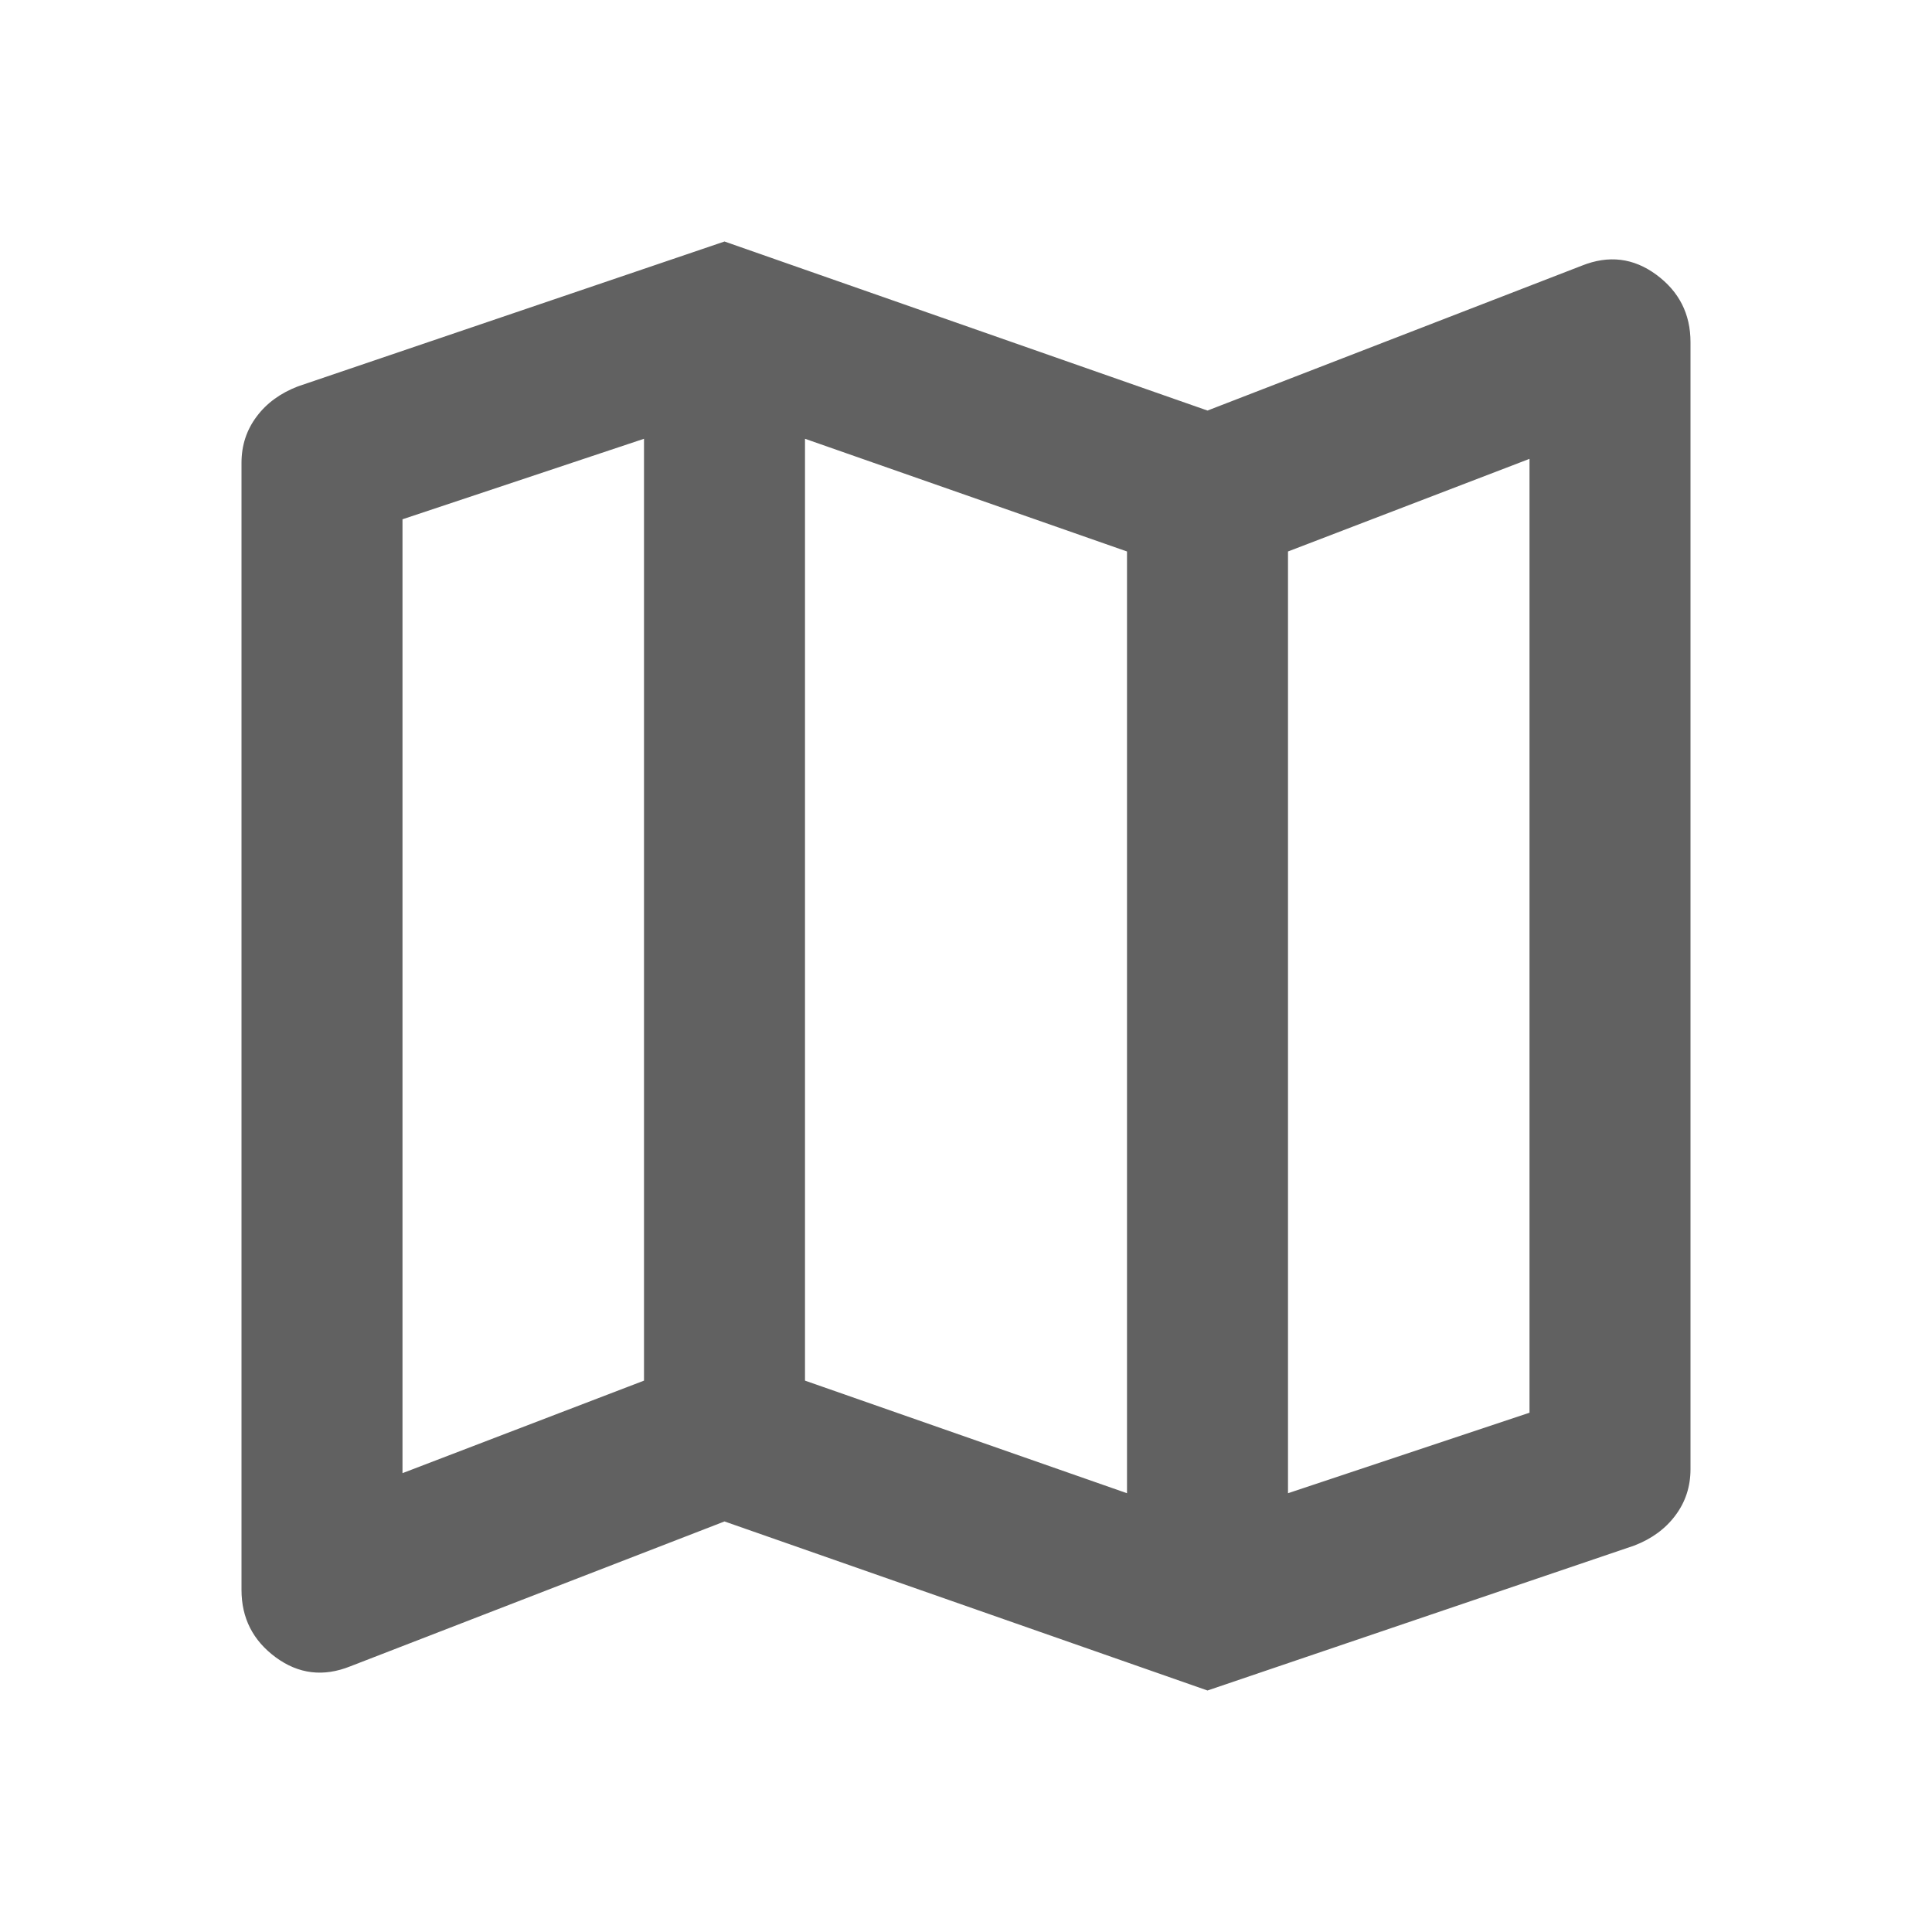 <svg width="18" height="18" viewBox="0 0 18 18" fill="none" xmlns="http://www.w3.org/2000/svg">
<path d="M11.25 15.75L6.75 14.175L3.263 15.525C3.013 15.625 2.781 15.597 2.569 15.441C2.356 15.284 2.25 15.075 2.25 14.812V4.312C2.25 4.15 2.297 4.006 2.391 3.881C2.484 3.756 2.612 3.663 2.775 3.6L6.75 2.25L11.25 3.825L14.738 2.475C14.988 2.375 15.219 2.403 15.431 2.559C15.644 2.716 15.75 2.925 15.75 3.188V13.688C15.75 13.85 15.703 13.994 15.609 14.119C15.516 14.244 15.387 14.338 15.225 14.4L11.25 15.75ZM10.5 13.912V5.138L7.5 4.088V12.863L10.5 13.912ZM12 13.912L14.25 13.162V4.275L12 5.138V13.912ZM3.75 13.725L6 12.863V4.088L3.75 4.838V13.725Z" fill="#616161"/>
</svg>

